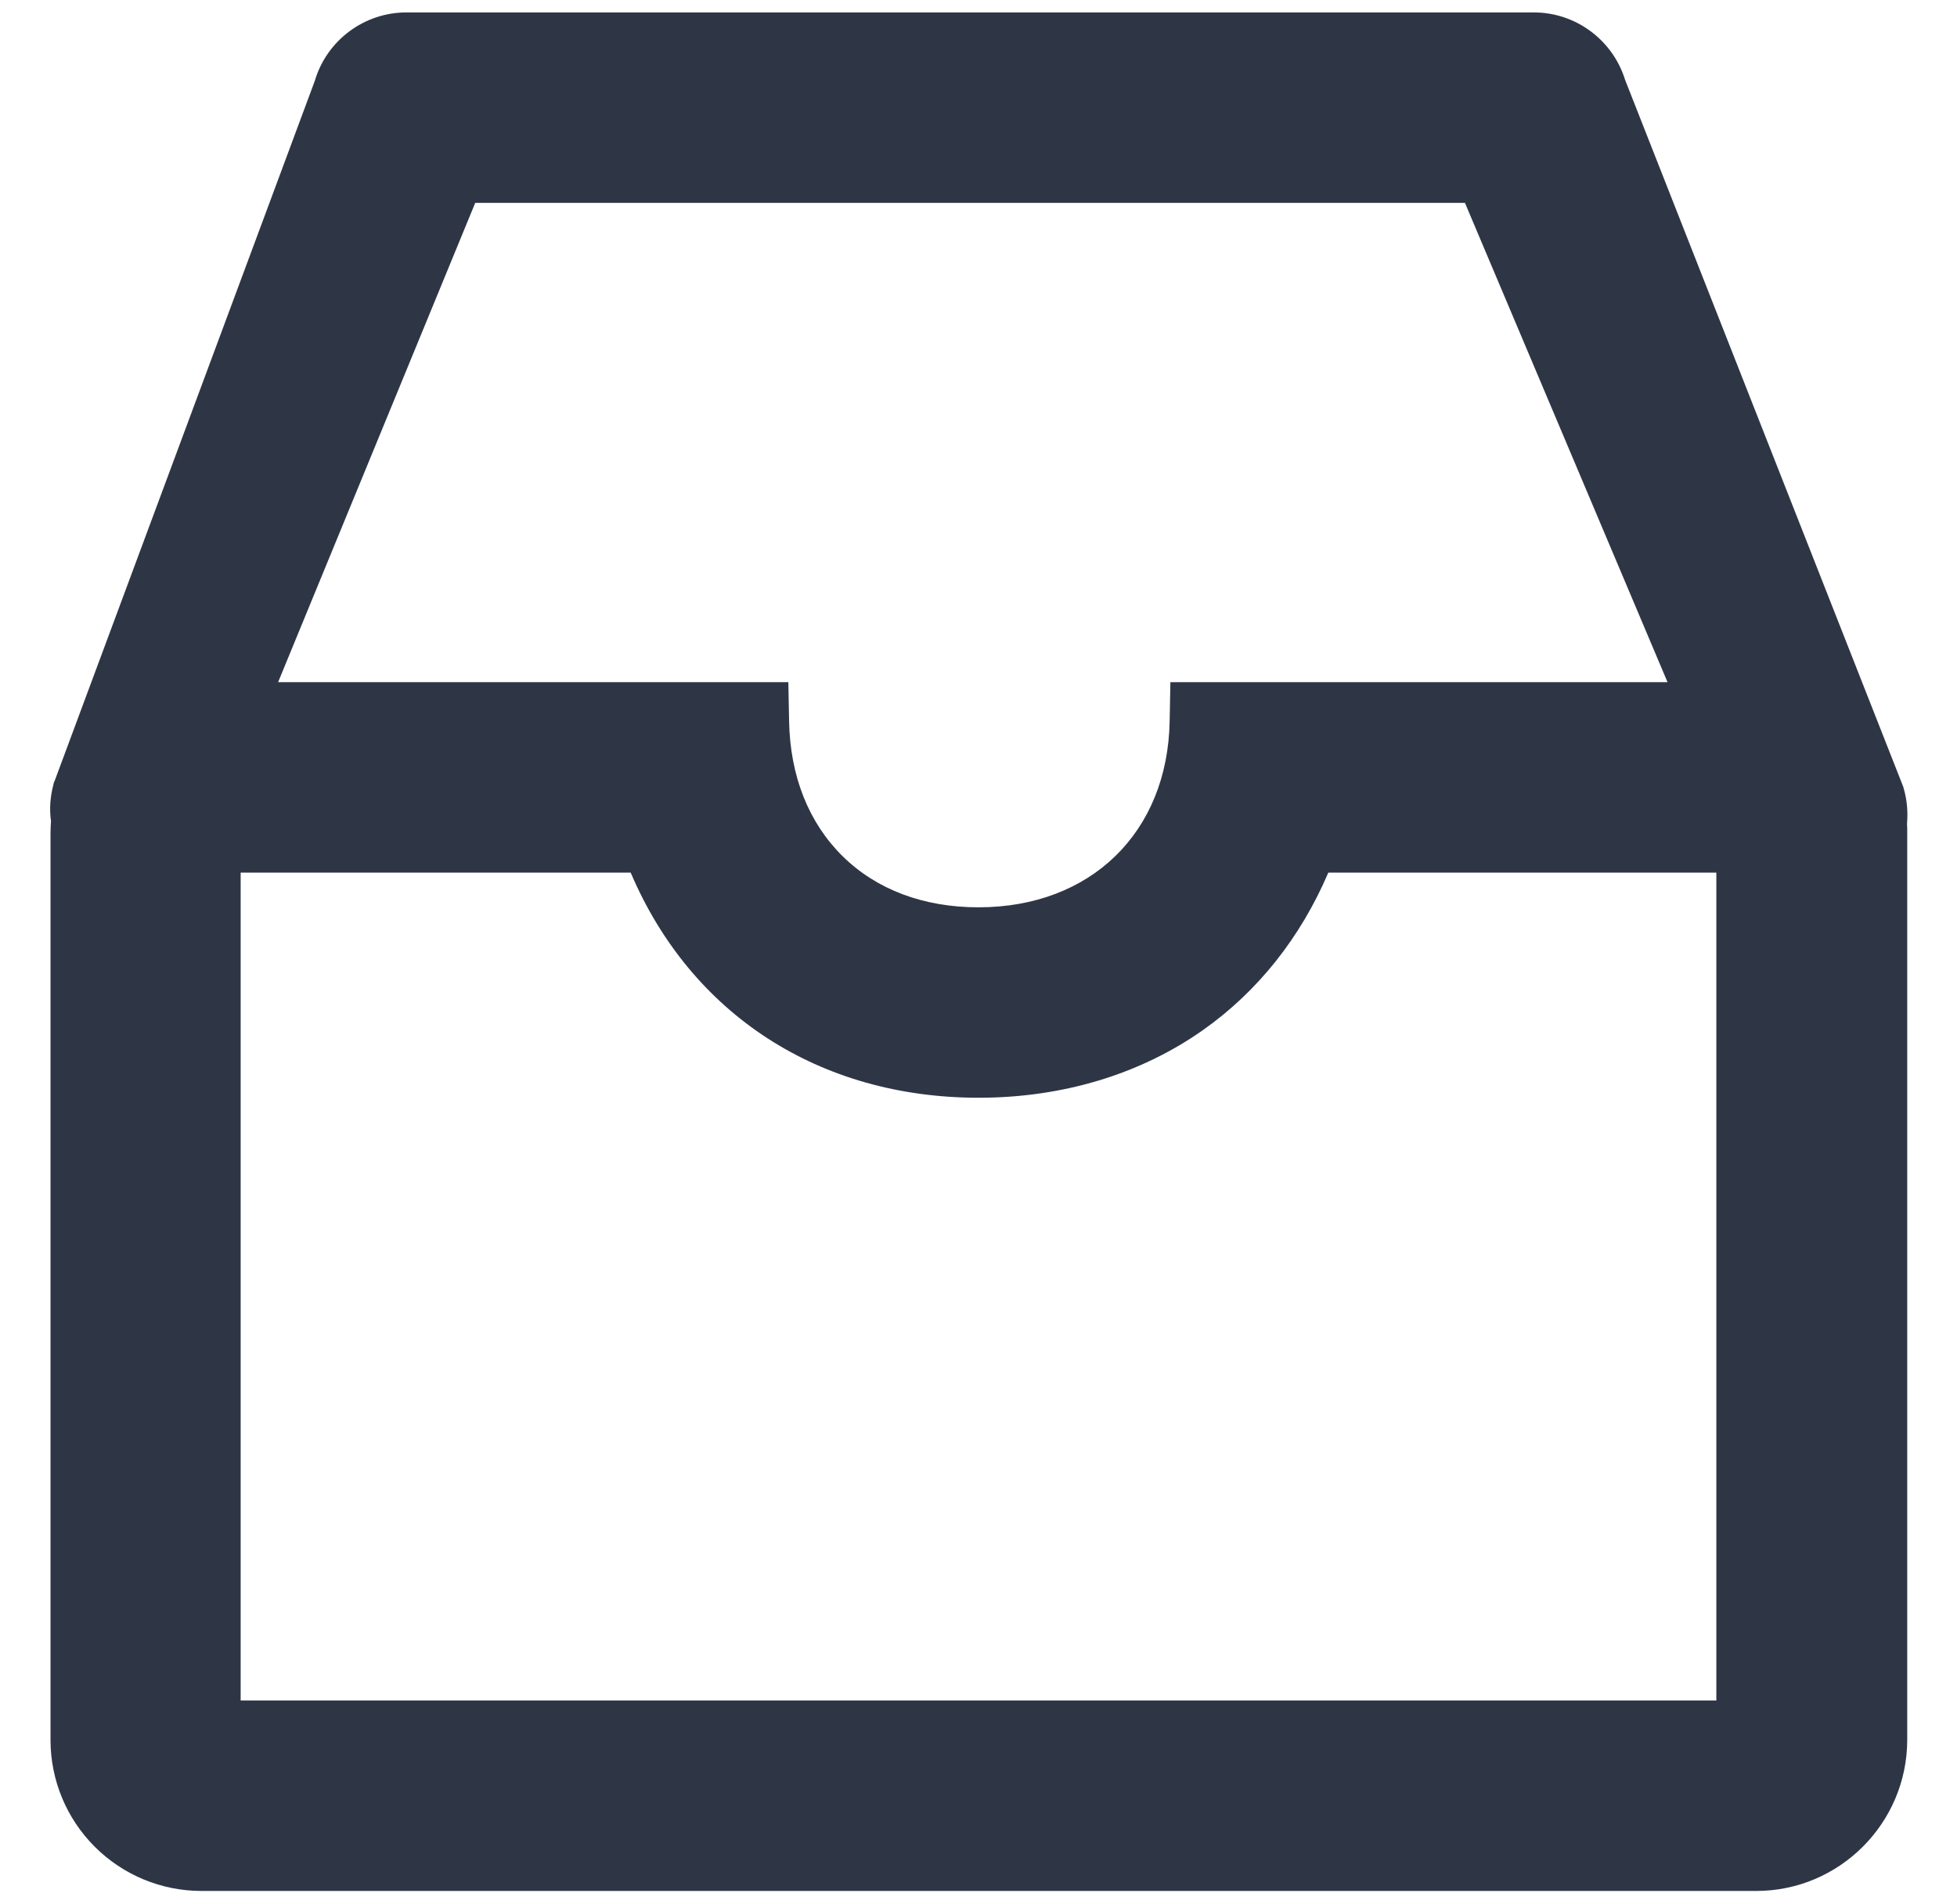 <svg width="37" height="36" viewBox="0 0 37 36" fill="none" xmlns="http://www.w3.org/2000/svg">
<path d="M35.994 14.911L35.984 14.874L30.725 1.51C30.491 0.755 29.792 0.235 29 0.235H7.681C6.885 0.235 6.177 0.764 5.952 1.528L1.035 14.757L1.02 14.789L1.011 14.827C0.95 15.056 0.931 15.291 0.964 15.521C0.96 15.596 0.955 15.671 0.955 15.746V32.897C0.956 33.653 1.257 34.377 1.791 34.911C2.325 35.445 3.049 35.746 3.805 35.747H33.205C34.775 35.747 36.055 34.467 36.059 32.897V15.746C36.059 15.685 36.059 15.624 36.055 15.572C36.074 15.342 36.055 15.122 35.994 14.911ZM22.128 12.896L22.114 13.632C22.077 15.736 20.624 17.152 18.5 17.152C17.464 17.152 16.574 16.819 15.931 16.186C15.289 15.553 14.938 14.672 14.919 13.632L14.905 12.896H5.258L8.985 3.835H27.697L31.527 12.896H22.128ZM4.55 16.496H11.924C13.063 19.172 15.486 20.752 18.505 20.752C20.084 20.752 21.552 20.311 22.738 19.477C23.778 18.746 24.589 17.724 25.114 16.496H32.45V32.147H4.55V16.496Z" fill="#2E3646"/>
</svg>
